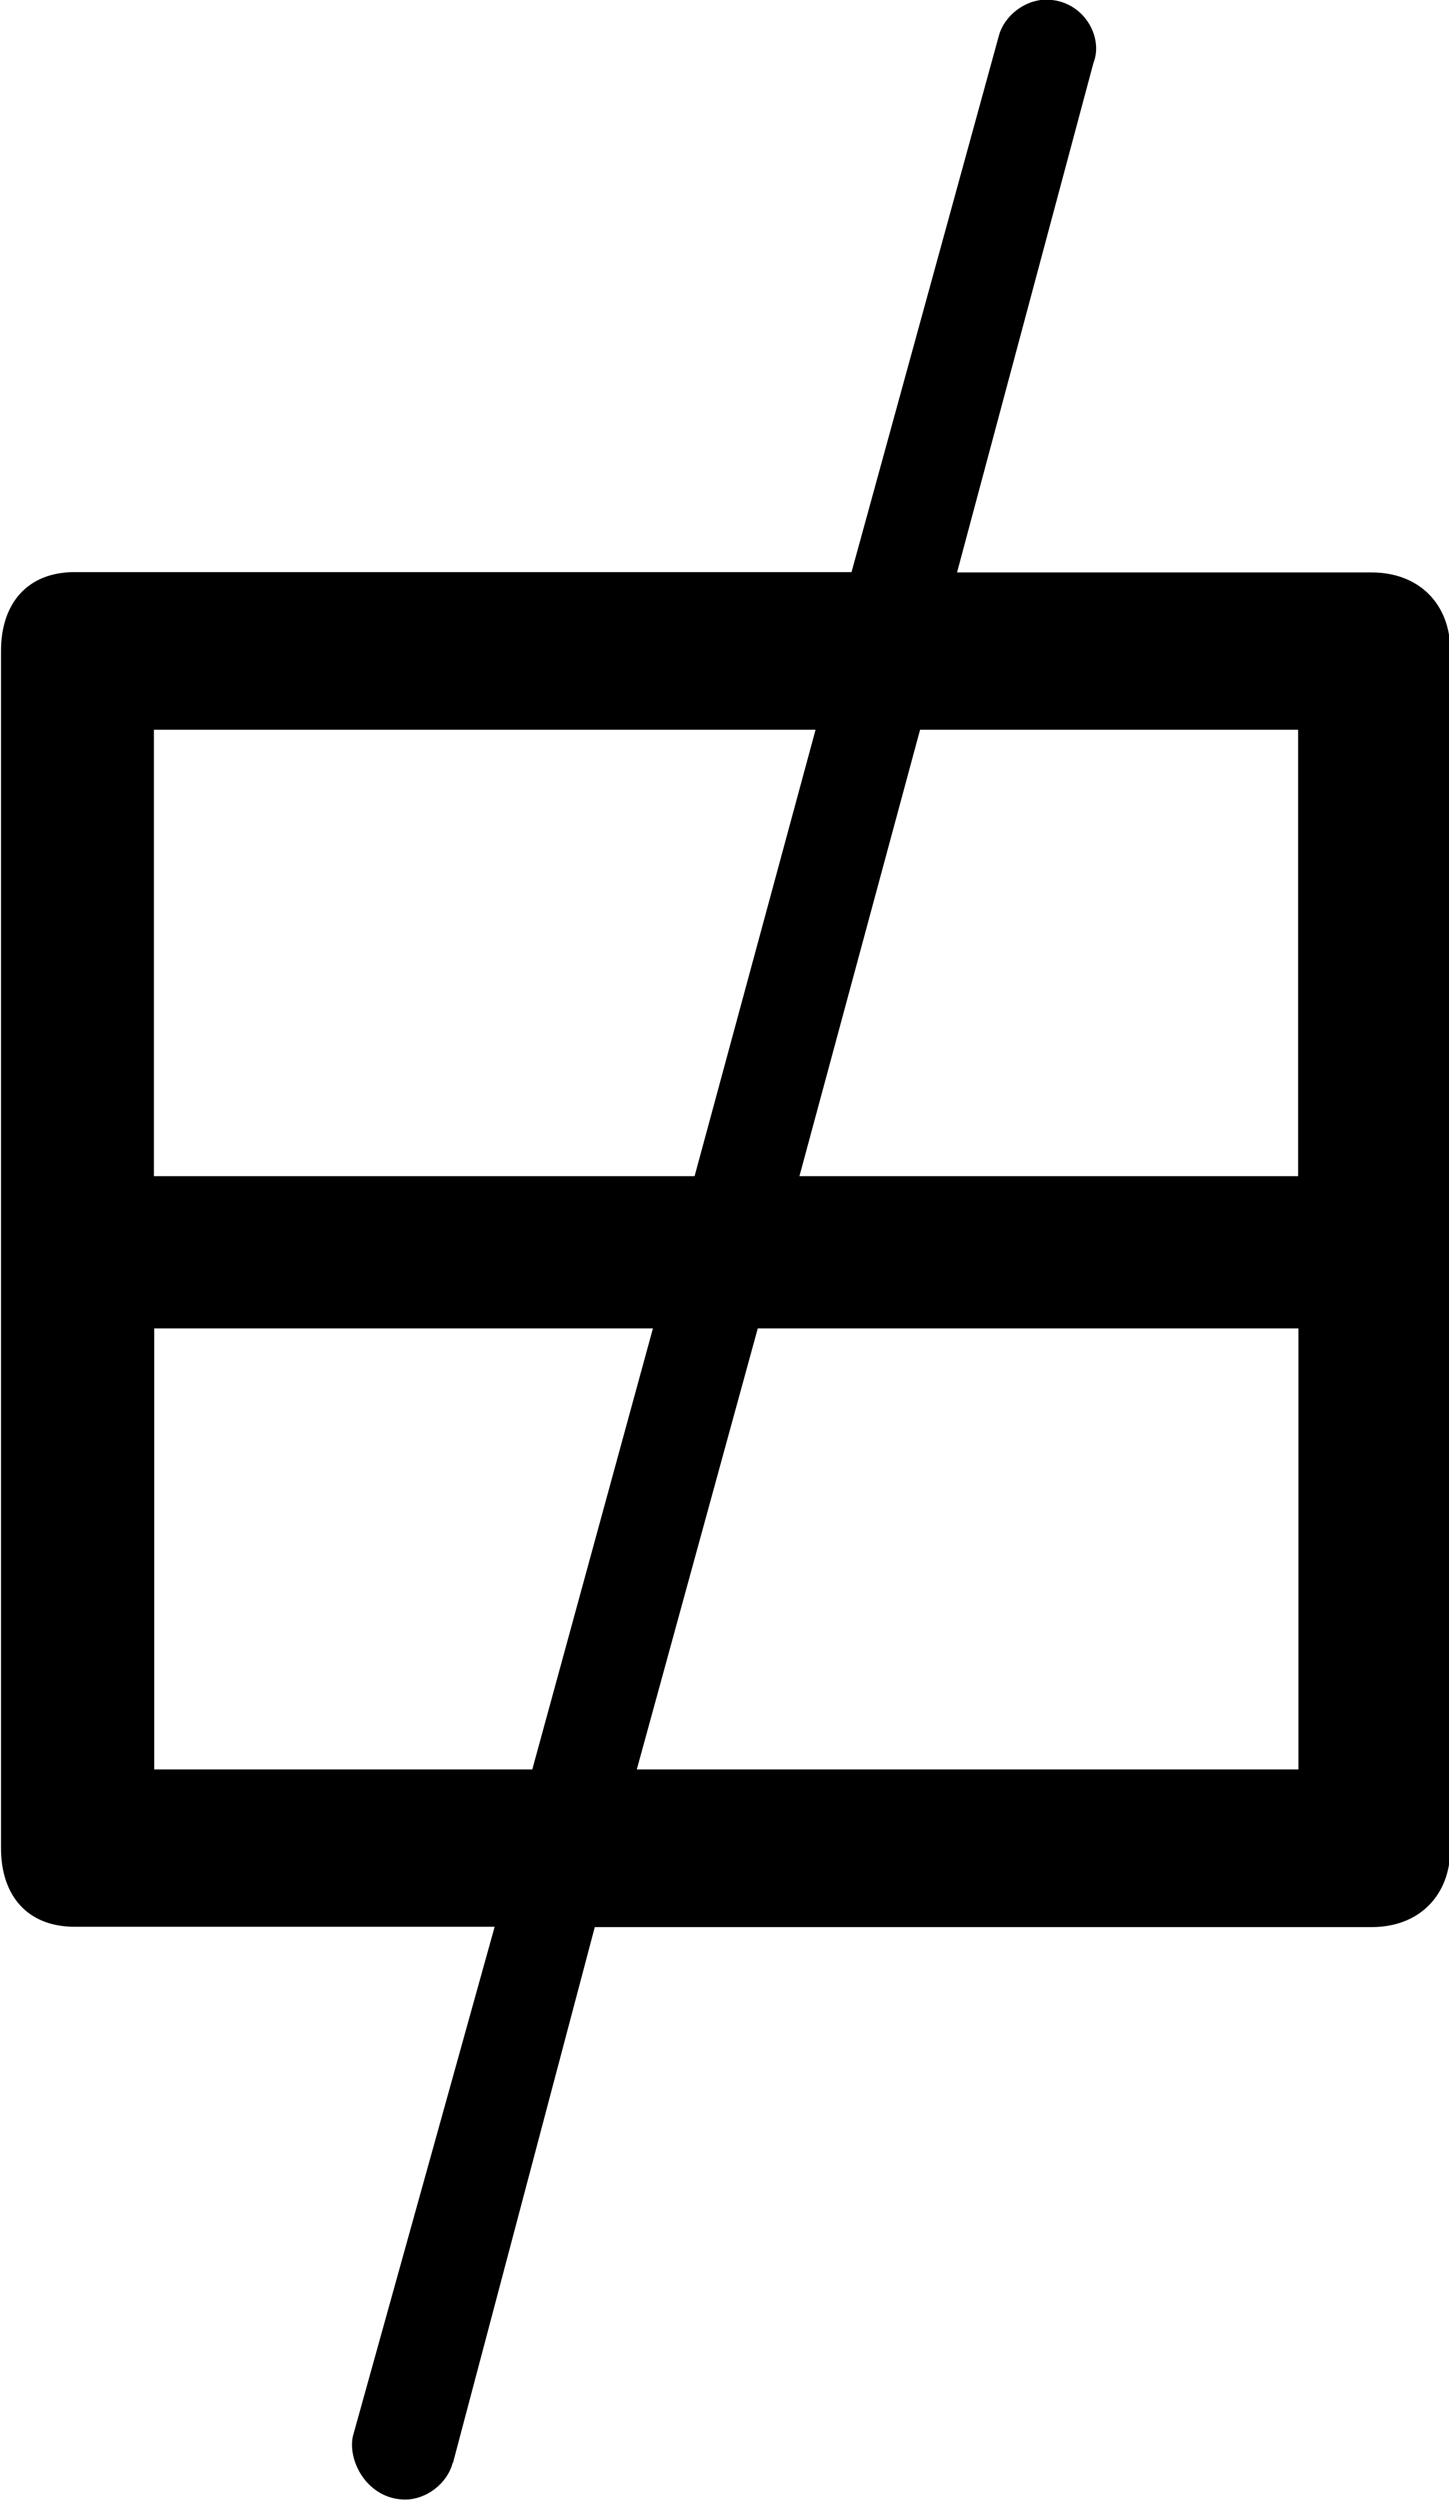 <?xml version="1.0" encoding="UTF-8"?>
<svg fill="#000000" version="1.1" viewBox="0 0 4.312 7.438" xmlns="http://www.w3.org/2000/svg" xmlns:xlink="http://www.w3.org/1999/xlink">
<defs>
<g id="a">
<path d="m1.906 1.062 0.422-1.594h2.312c0.141 0 0.234-0.094 0.234-0.234v-3.562c0-0.141-0.094-0.234-0.234-0.234h-1.234l0.406-1.516c0.031-0.078-0.031-0.188-0.141-0.188-0.062 0-0.125 0.047-0.141 0.109l-0.438 1.594h-2.312c-0.141 0-0.219 0.094-0.219 0.234v3.562c0 0.141 0.078 0.234 0.219 0.234h1.25l-0.422 1.516c-0.016 0.078 0.047 0.188 0.156 0.188 0.062 0 0.125-0.047 0.141-0.109zm1.031-3.828 0.359-1.328h1.125v1.328zm-0.312 0h-1.609v-1.328h1.969zm0.188 0.453h1.609v1.312h-1.969zm-0.312 0-0.359 1.312h-1.125v-1.312z"/>
</g>
</defs>
<g transform="translate(-149.27 -128.5)">
<use x="148.712" y="134.765" xlink:href="#a"/>
</g>
</svg>

